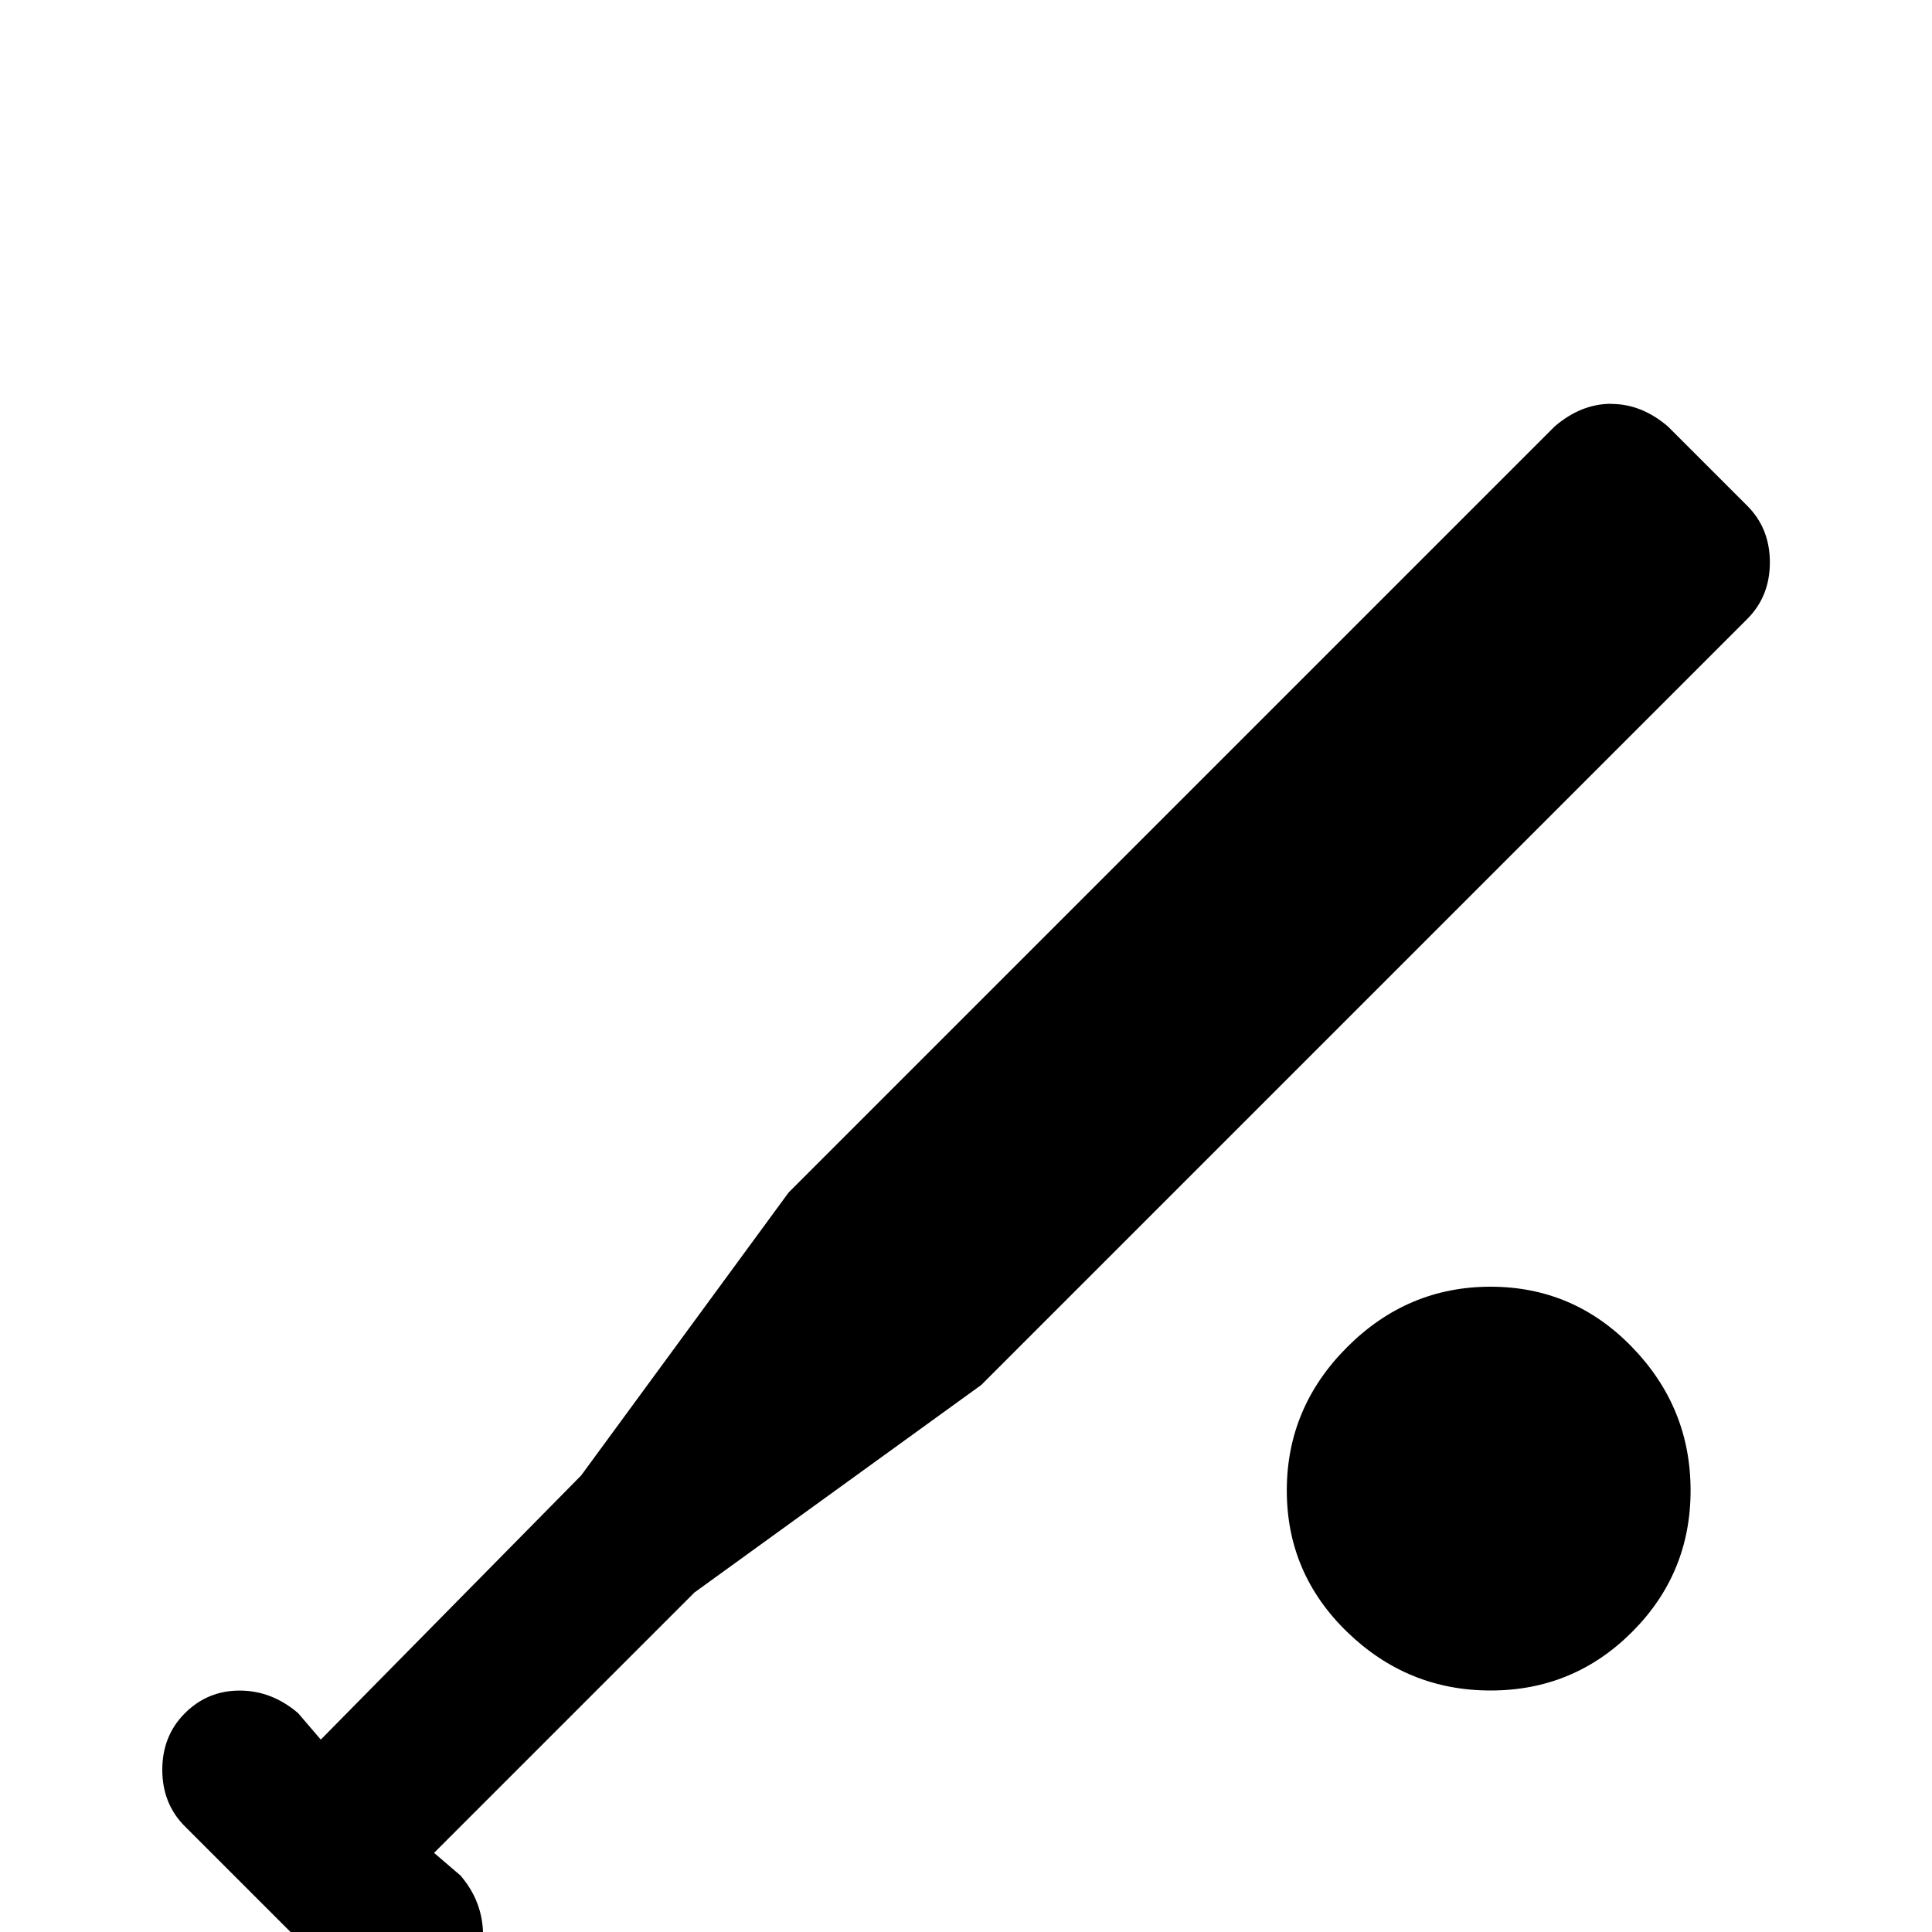 <!-- Generated by IcoMoon.io -->
<svg version="1.1" xmlns="http://www.w3.org/2000/svg" width="24" height="24" viewBox="0 0 24 24">
<title>baseball_bat</title>
<path d="M20.016 5.016q-0.375 0-0.703 0.281l-9.516 9.516-2.578 3.516-3.234 3.281-0.281-0.328q-0.328-0.281-0.727-0.281t-0.68 0.281-0.281 0.703 0.281 0.703l2.016 2.016q0.281 0.328 0.68 0.328t0.703-0.281 0.305-0.703-0.281-0.75l-0.328-0.281 3.234-3.234 3.563-2.578 9.516-9.516q0.281-0.281 0.281-0.703t-0.281-0.703l-0.984-0.984q-0.328-0.281-0.703-0.281zM18.516 15.984q-1.031 0-1.781 0.75t-0.75 1.781 0.75 1.758 1.781 0.727 1.758-0.727 0.727-1.758-0.727-1.781-1.758-0.75z"></path>
</svg>
